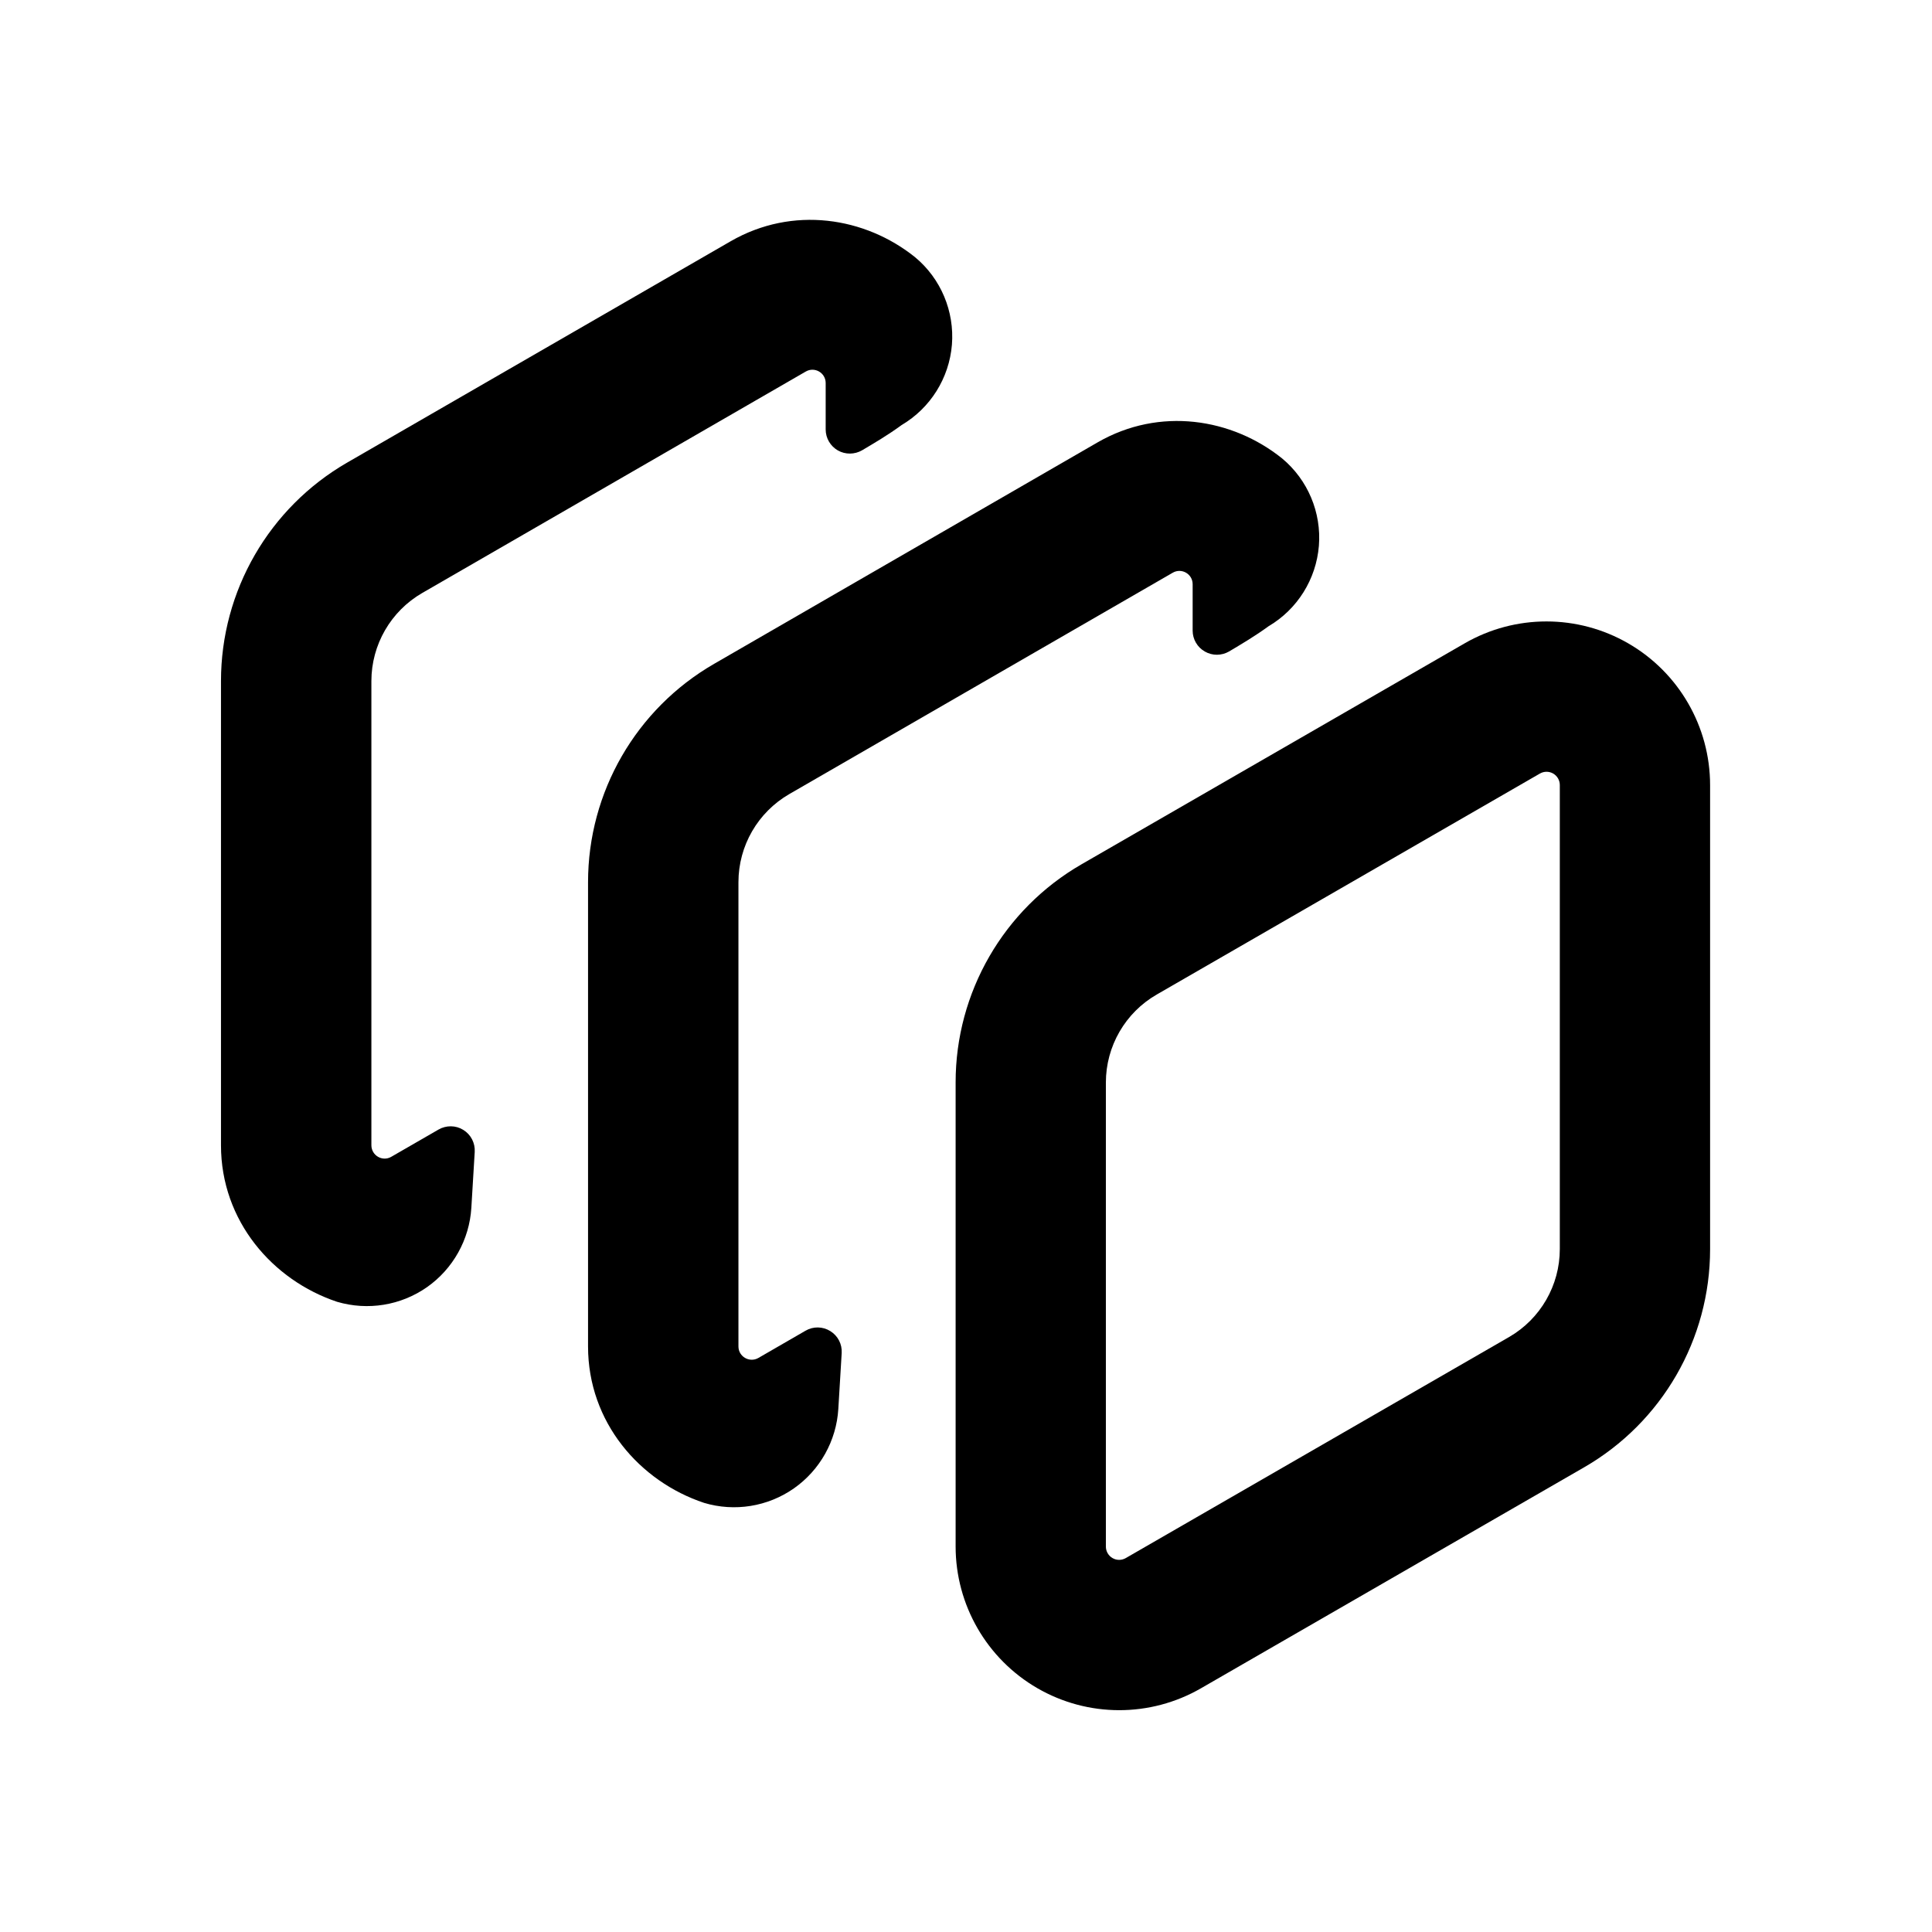 <?xml version="1.0" encoding="UTF-8" standalone="no"?>
<!DOCTYPE svg PUBLIC "-//W3C//DTD SVG 1.1//EN" "http://www.w3.org/Graphics/SVG/1.1/DTD/svg11.dtd">
<svg width="100%" height="100%" viewBox="0 0 24 24" version="1.1" xmlns="http://www.w3.org/2000/svg" xmlns:xlink="http://www.w3.org/1999/xlink" xml:space="preserve" xmlns:serif="http://www.serif.com/" style="fill-rule:evenodd;clip-rule:evenodd;stroke-linejoin:round;stroke-miterlimit:2;">
    <g>
        <g transform="matrix(-1,-7.65714e-16,7.65714e-16,-1,24,24)">
            <rect x="0" y="0" width="24" height="24" style="fill-opacity:0;"/>
        </g>
        <g transform="matrix(1.099,0,0,1.099,-1.686,-1.683)">
            <g transform="matrix(-0.378,0.218,1.15678e-16,0.45,21.161,6.68)">
                <path d="M23.347,4.437C23.348,2.176 21.912,0.782 19.581,0.782L8.122,0.782C6.609,0.783 4.744,1.687 3.231,3.155C1.718,4.623 0.786,6.432 0.786,7.9L0.786,19.555C0.786,21.817 2.222,23.21 4.553,23.21L16.012,23.21C17.525,23.21 19.389,22.306 20.902,20.838C22.415,19.37 23.347,17.561 23.347,16.093L23.347,4.437ZM18.854,6.617L18.854,18.273C18.854,18.392 18.778,18.539 18.655,18.658C18.533,18.777 18.382,18.85 18.259,18.85L6.8,18.85C5.859,18.85 5.28,18.288 5.28,17.375L5.28,5.72C5.28,5.6 5.356,5.454 5.478,5.335C5.601,5.216 5.752,5.143 5.875,5.143L17.334,5.143C18.274,5.143 18.854,5.705 18.854,6.617Z"/>
            </g>
            <path d="M10.639,16.573C10.726,16.522 10.834,16.524 10.919,16.577C11.005,16.63 11.054,16.725 11.048,16.825C11.037,17.017 11.023,17.24 11.01,17.457C10.988,17.817 10.803,18.148 10.508,18.355C10.212,18.562 9.838,18.622 9.493,18.519C8.765,18.277 8.181,17.607 8.181,16.751L8.181,11.503C8.181,10.485 8.724,9.544 9.606,9.035L13.94,6.532C14.642,6.127 15.461,6.259 16.026,6.713C16.317,6.955 16.472,7.324 16.442,7.701C16.411,8.079 16.199,8.418 15.873,8.61C15.724,8.719 15.565,8.813 15.427,8.895C15.342,8.944 15.238,8.945 15.153,8.896C15.068,8.848 15.015,8.757 15.015,8.66C15.015,8.401 15.015,8.135 15.015,8.135C15.015,8.019 14.89,7.947 14.79,8.005L10.456,10.507C10.1,10.713 9.881,11.092 9.881,11.503L9.881,16.751C9.881,16.866 10.006,16.938 10.106,16.881C10.106,16.881 10.381,16.722 10.639,16.573Z"/>
            <path d="M6.491,14.299C6.578,14.249 6.686,14.25 6.771,14.303C6.857,14.356 6.906,14.451 6.9,14.552C6.888,14.743 6.875,14.967 6.862,15.183C6.84,15.543 6.655,15.874 6.36,16.081C6.064,16.288 5.69,16.348 5.344,16.246C4.617,16.003 4.032,15.333 4.032,14.477L4.032,9.23C4.032,8.211 4.576,7.27 5.457,6.761L9.792,4.259C10.494,3.854 11.313,3.985 11.878,4.439C12.169,4.681 12.324,5.05 12.294,5.428C12.263,5.805 12.051,6.144 11.725,6.336C11.576,6.446 11.417,6.539 11.279,6.621C11.194,6.67 11.09,6.671 11.005,6.623C10.92,6.574 10.867,6.484 10.867,6.386C10.867,6.127 10.867,5.861 10.867,5.861C10.867,5.745 10.742,5.673 10.642,5.731L6.307,8.234C5.952,8.439 5.732,8.819 5.732,9.23L5.732,14.477C5.733,14.593 5.857,14.665 5.957,14.607C5.957,14.607 6.233,14.448 6.491,14.299Z"/>
        </g>
    </g>
</svg>

